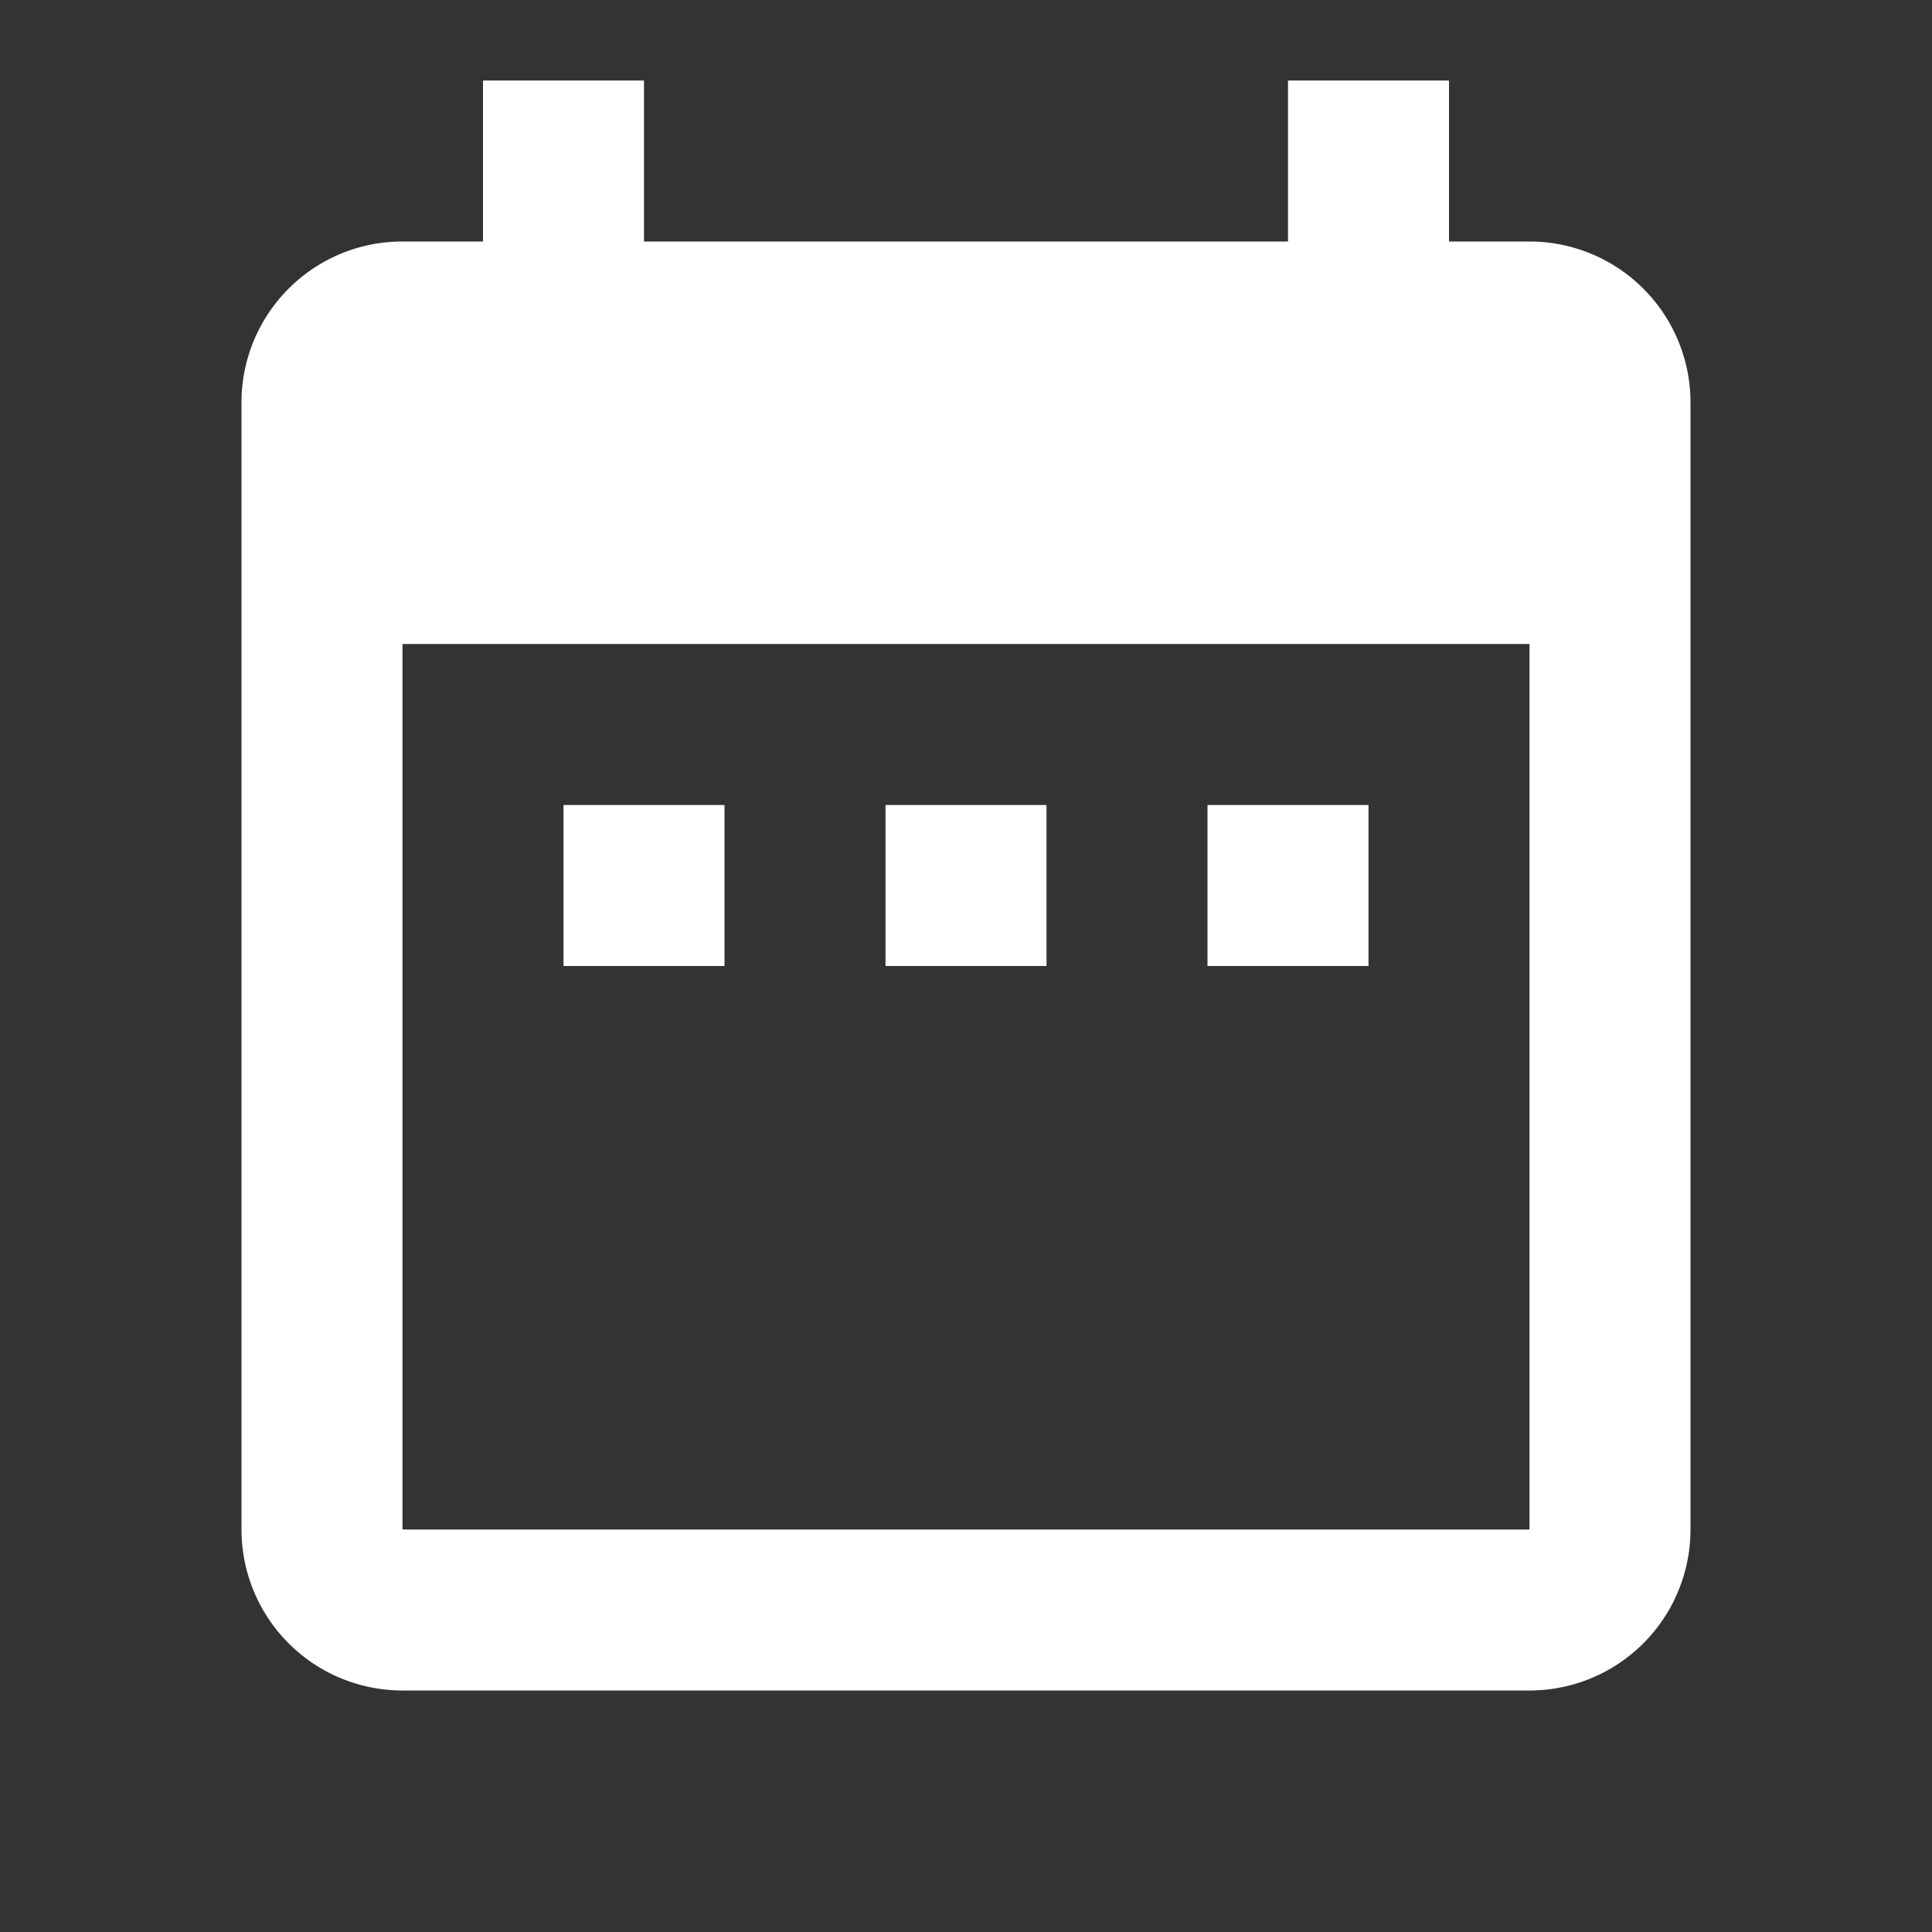 <svg xmlns="http://www.w3.org/2000/svg" id="mdi-calendar-range" viewBox="0 0 24 24"><rect x="0" y="0" width="24" height="24" fill="#333333" stroke="none"/><path fill="white" d="M9,10H7V12H9V10M13,10H11V12H13V10M17,10H15V12H17V10M19,3H18V1H16V3H8V1H6V3H5C3.89,3 3,3.9 3,5V19A2,2 0 0,0 5,21H19A2,2 0 0,0 21,19V5A2,2 0 0,0 19,3M19,19H5V8H19V19Z" /></svg>